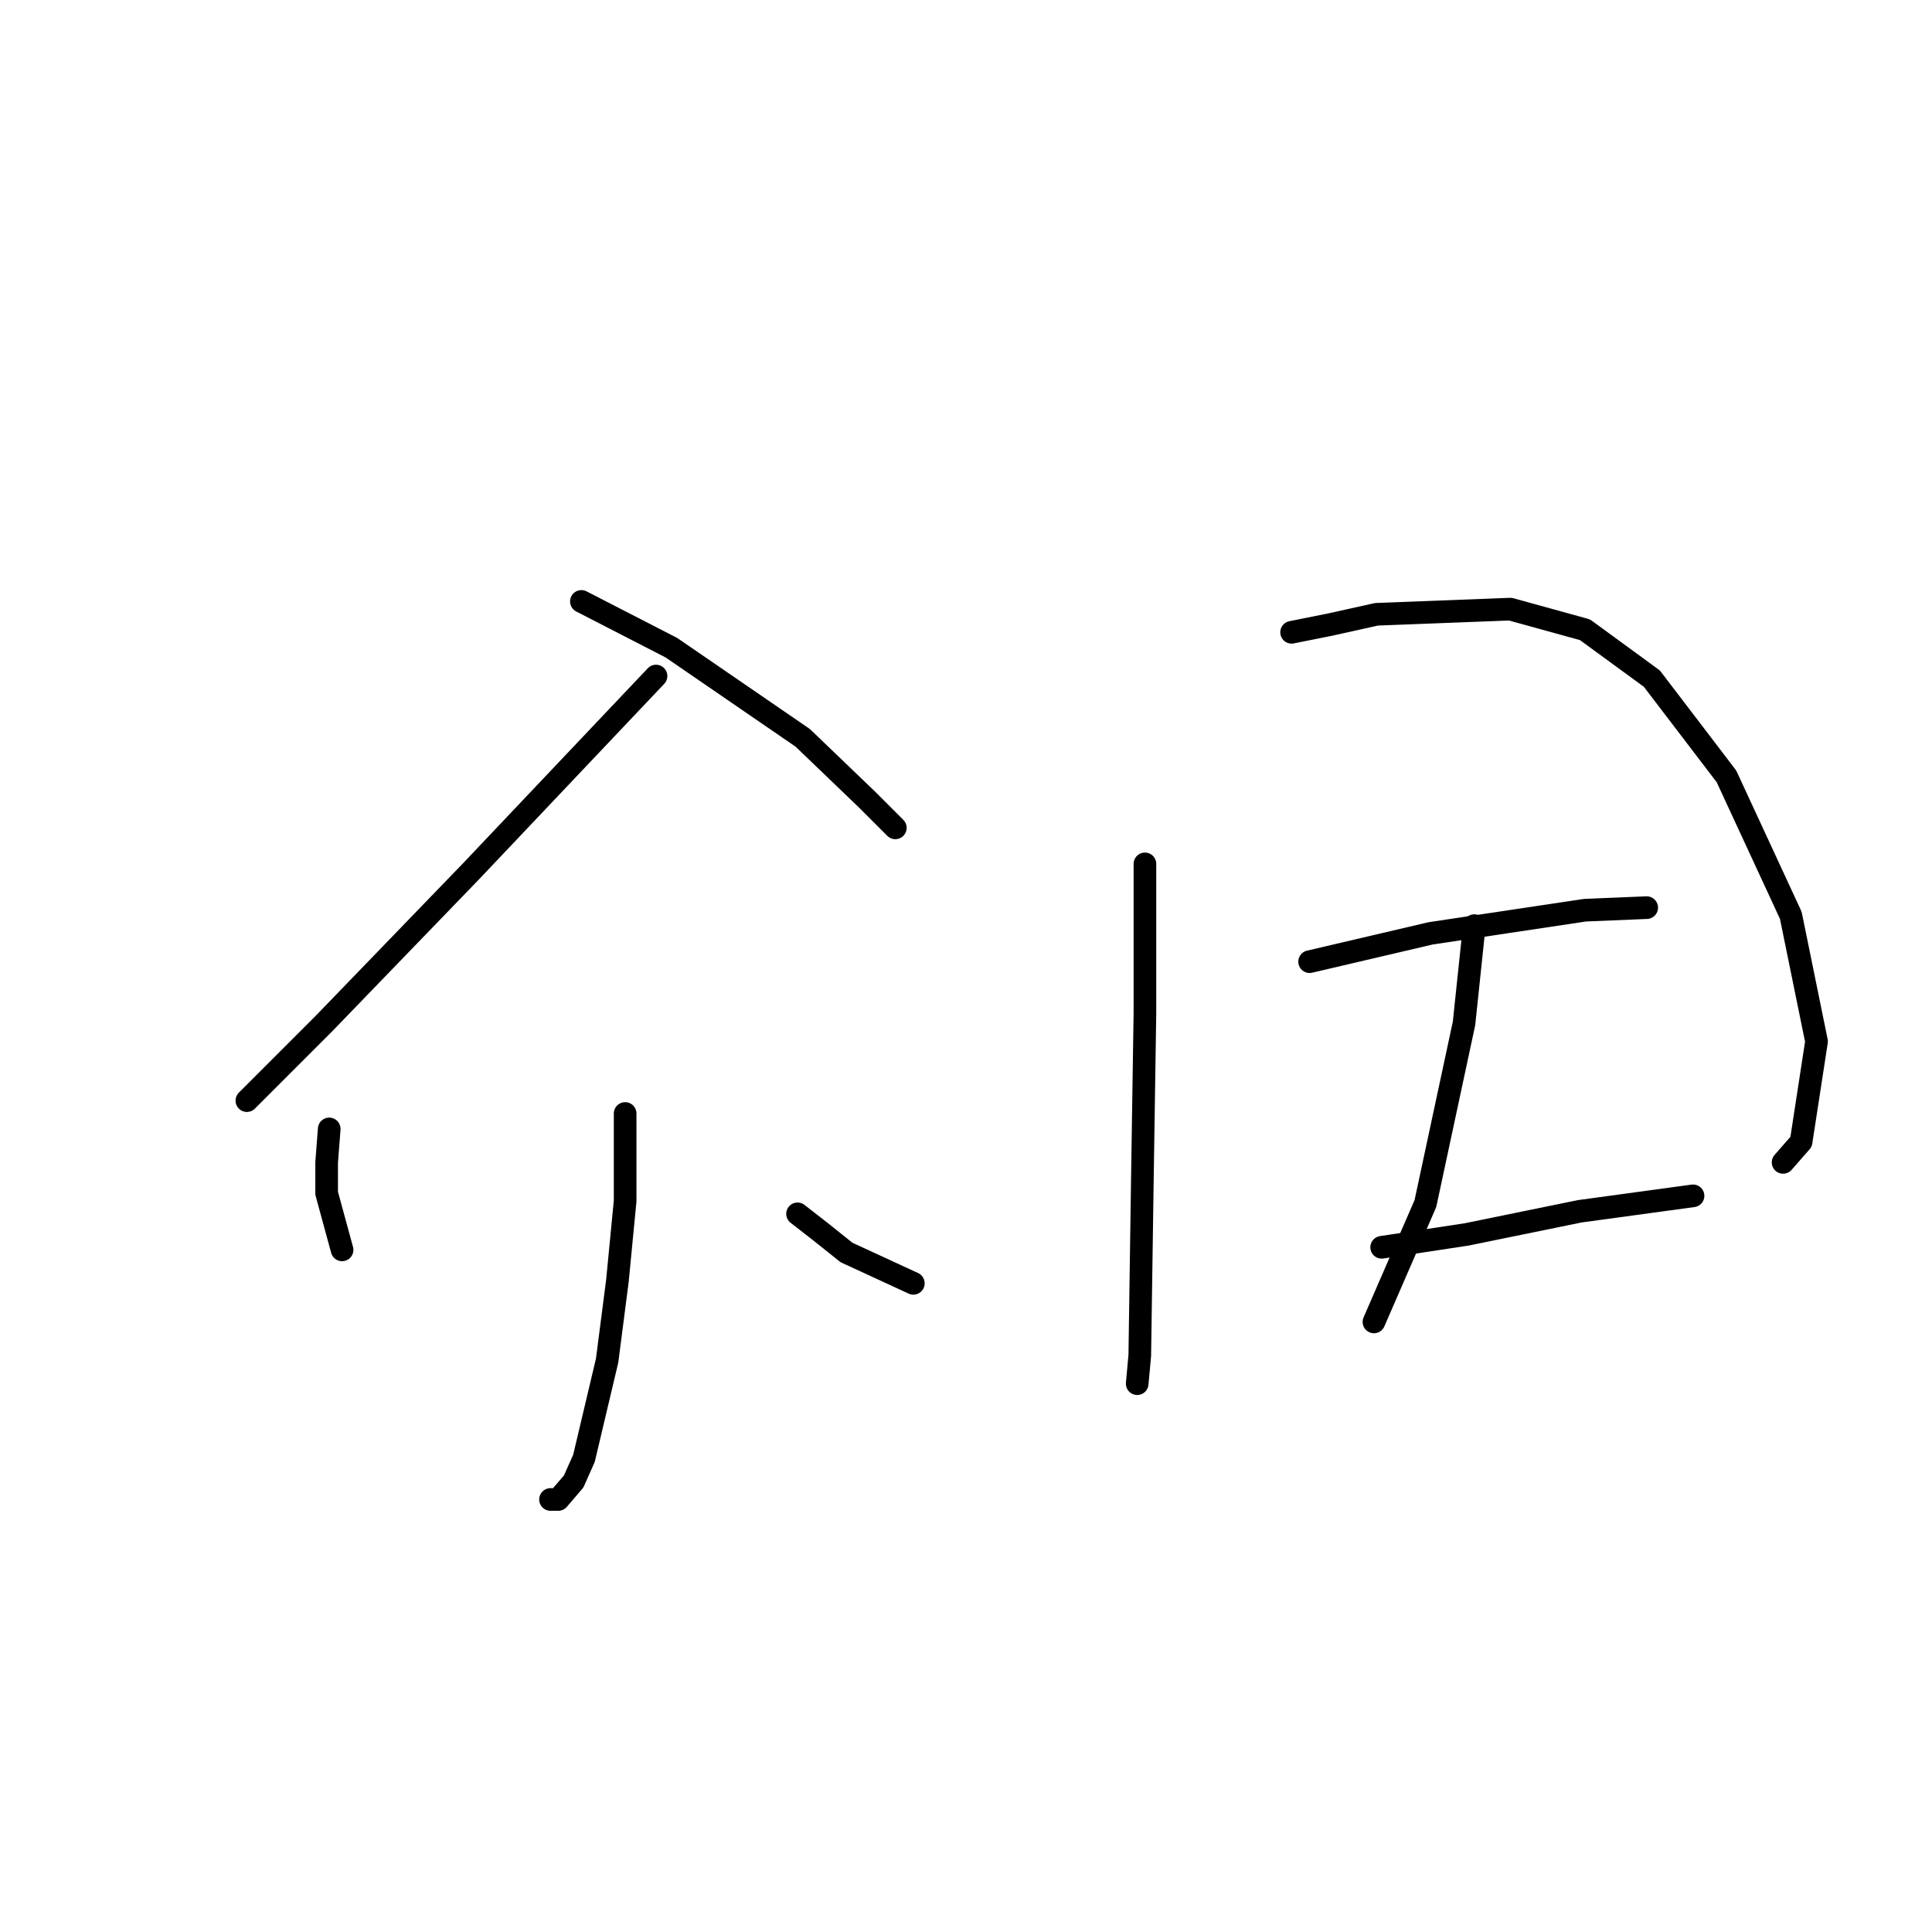 <?xml version="1.0" standalone="no"?>
    <svg width="256" height="256" xmlns="http://www.w3.org/2000/svg" version="1.1">
    <polyline stroke="black" stroke-width="3" stroke-linecap="round" fill="transparent" stroke-linejoin="round" points="86.926 89.579 62.376 115.493 42.941 135.61 36.804 141.747 32.712 145.839 32.712 145.839 " />
        <polyline stroke="black" stroke-width="3" stroke-linecap="round" fill="transparent" stroke-linejoin="round" points="77.038 79.691 88.971 85.829 106.361 97.763 114.885 105.946 118.635 109.696 118.635 109.696 " />
        <polyline stroke="black" stroke-width="3" stroke-linecap="round" fill="transparent" stroke-linejoin="round" points="82.834 147.544 82.834 159.136 81.811 169.706 80.447 180.276 77.379 193.233 76.015 196.302 73.969 198.688 72.946 198.688 72.946 198.688 " />
        <polyline stroke="black" stroke-width="3" stroke-linecap="round" fill="transparent" stroke-linejoin="round" points="43.623 149.589 43.282 154.022 43.282 158.113 45.328 165.615 45.328 165.615 " />
        <polyline stroke="black" stroke-width="3" stroke-linecap="round" fill="transparent" stroke-linejoin="round" points="105.679 160.841 108.747 163.228 112.157 165.956 121.022 170.047 121.022 170.047 " />
        <polyline stroke="black" stroke-width="3" stroke-linecap="round" fill="transparent" stroke-linejoin="round" points="151.709 114.47 151.709 123.335 151.709 134.246 151.368 156.409 151.027 179.594 150.686 183.345 150.686 183.345 " />
        <polyline stroke="black" stroke-width="3" stroke-linecap="round" fill="transparent" stroke-linejoin="round" points="171.144 83.783 176.258 82.76 182.396 81.396 200.126 80.714 210.014 83.442 218.879 89.92 228.767 102.877 237.291 121.289 240.701 137.997 238.655 151.294 236.268 154.022 236.268 154.022 " />
        <polyline stroke="black" stroke-width="3" stroke-linecap="round" fill="transparent" stroke-linejoin="round" points="195.353 122.653 193.989 135.61 188.874 159.477 182.055 175.162 182.055 175.162 " />
        <polyline stroke="black" stroke-width="3" stroke-linecap="round" fill="transparent" stroke-linejoin="round" points="173.531 127.427 189.556 123.676 210.014 120.607 218.197 120.266 218.197 120.266 " />
        <polyline stroke="black" stroke-width="3" stroke-linecap="round" fill="transparent" stroke-linejoin="round" points="183.078 165.274 194.33 163.569 209.332 160.5 224.335 158.454 224.335 158.454 " />
        </svg>
